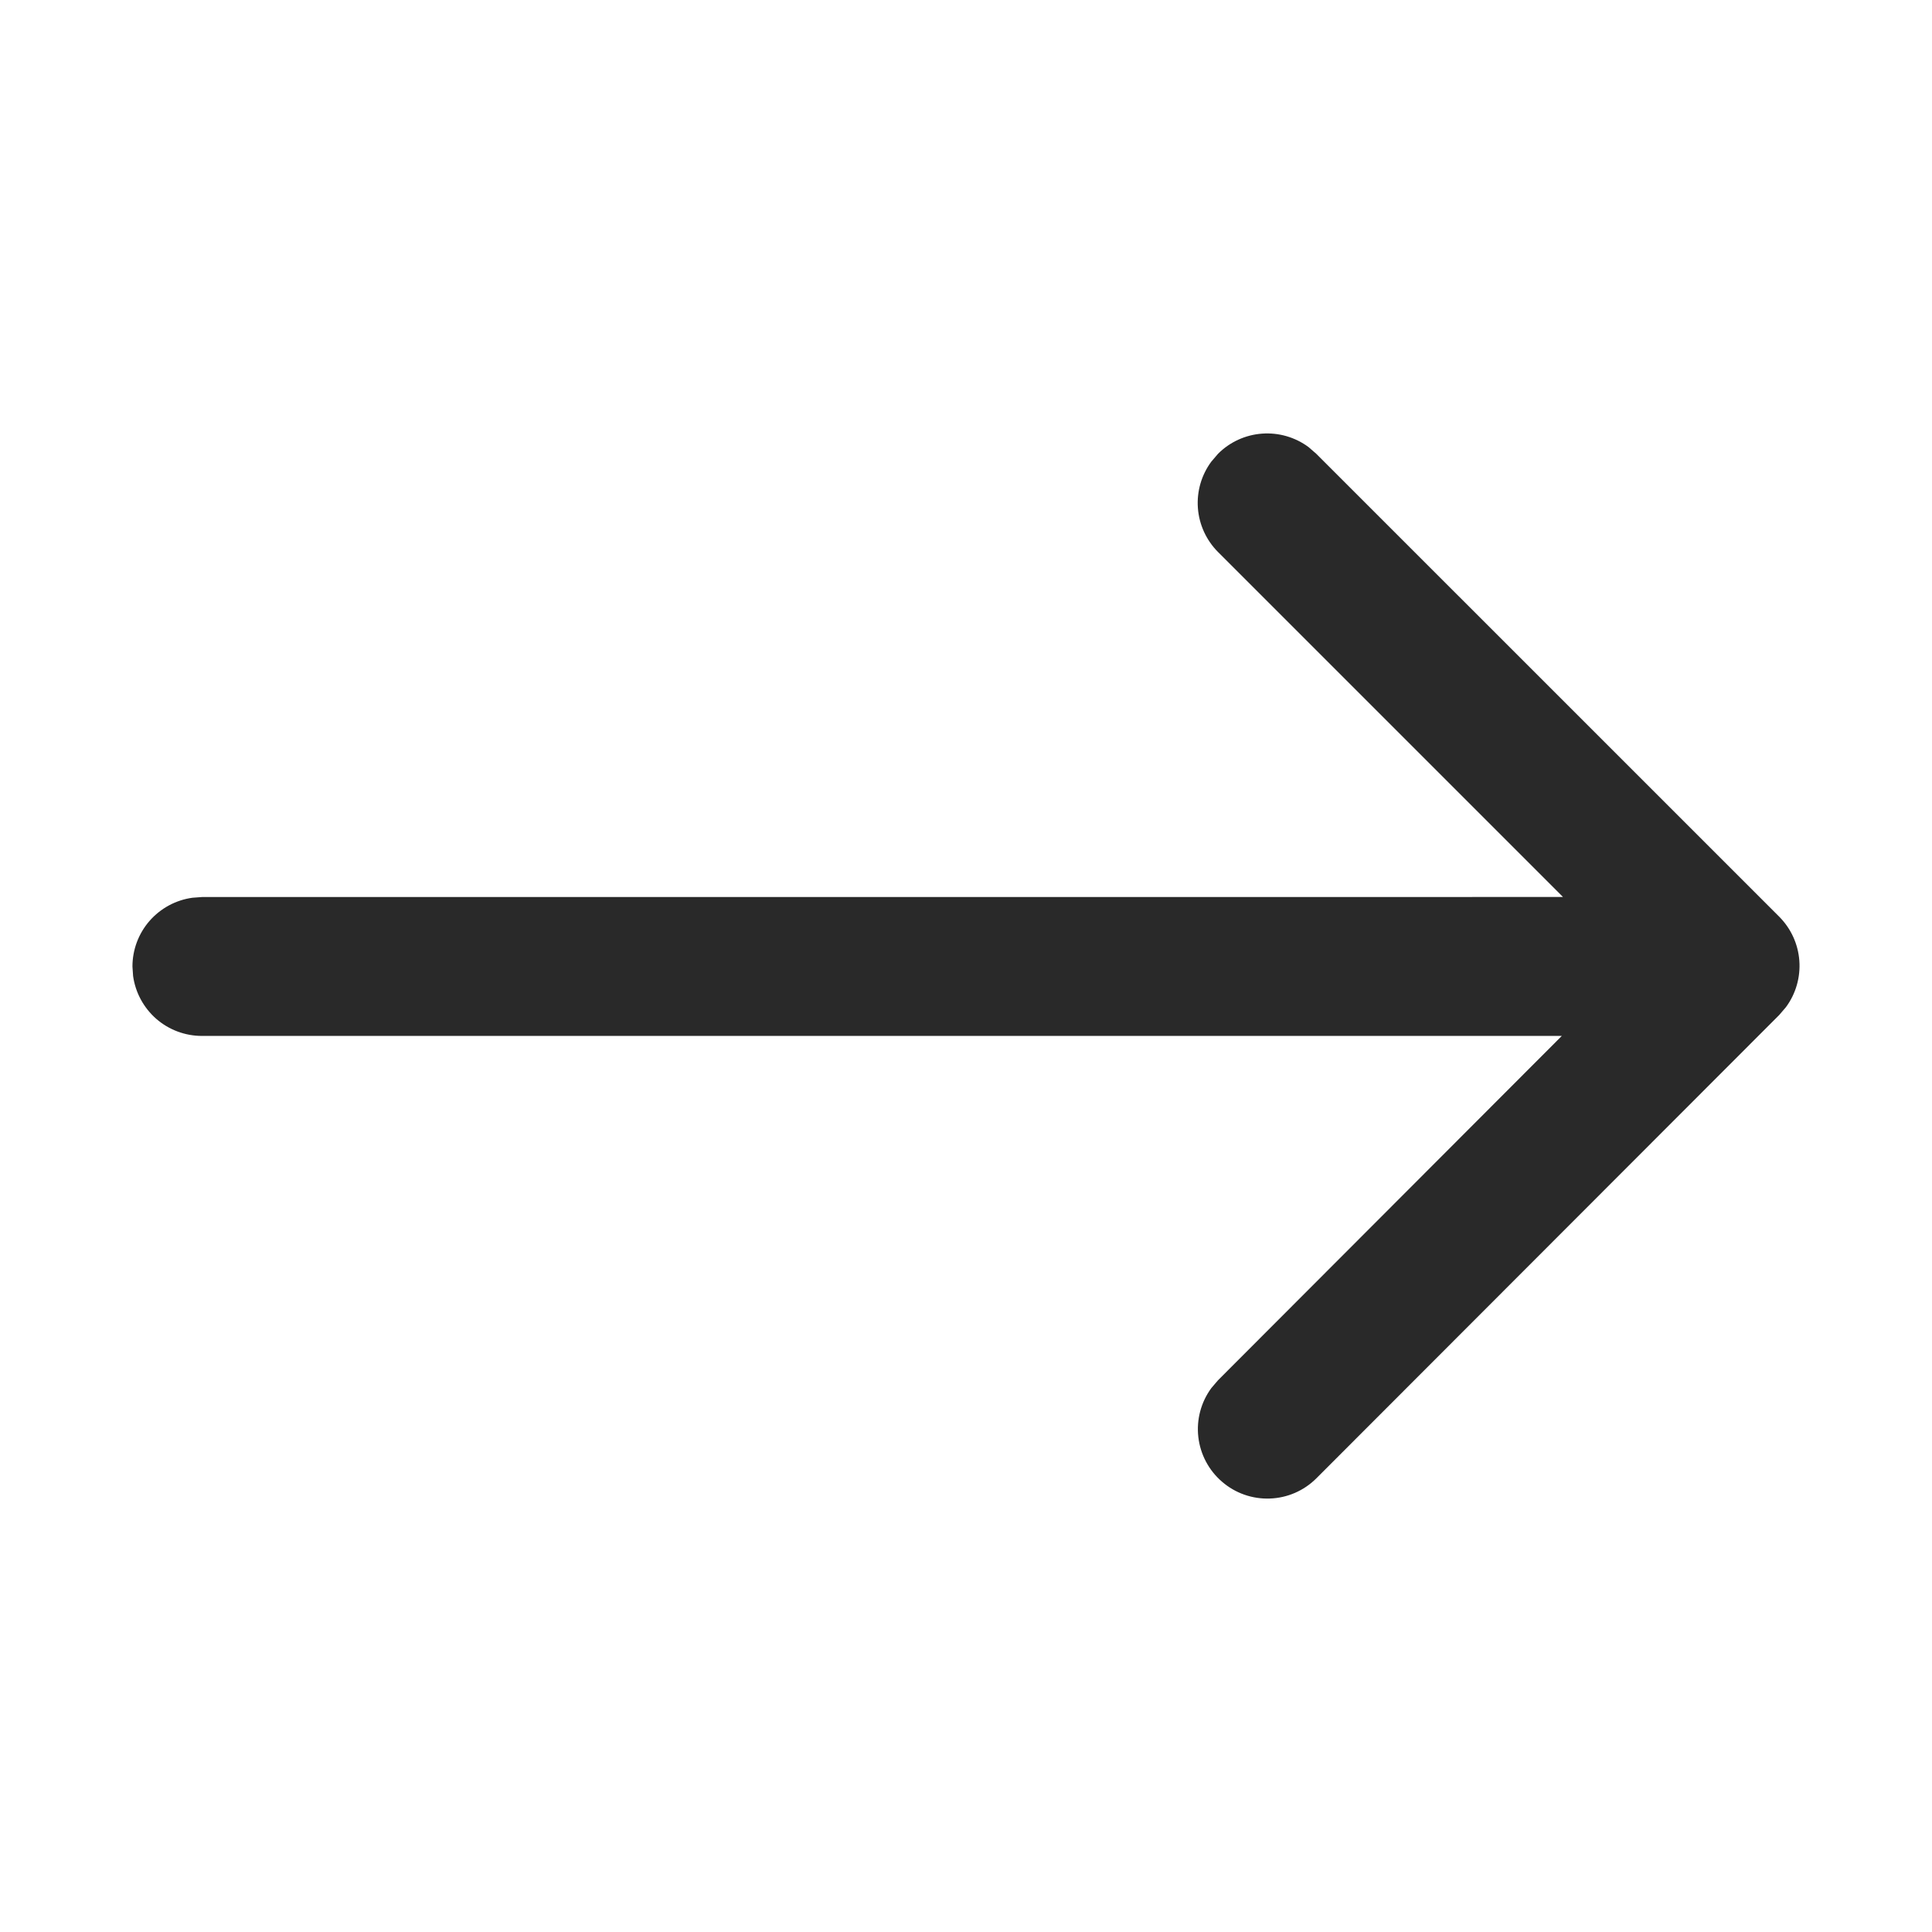 <svg width="36" height="36" viewBox="0 0 36 36" fill="none" xmlns="http://www.w3.org/2000/svg">
<path d="M22.572 8.601L22.696 8.456C22.915 8.236 23.206 8.103 23.516 8.08C23.825 8.057 24.133 8.146 24.382 8.33L24.527 8.456L33.153 17.081C33.372 17.301 33.505 17.591 33.528 17.9C33.551 18.209 33.463 18.517 33.279 18.766L33.153 18.913L24.527 27.548C24.296 27.778 23.987 27.912 23.661 27.923C23.335 27.935 23.017 27.823 22.771 27.61C22.524 27.398 22.366 27.1 22.329 26.776C22.292 26.452 22.379 26.127 22.572 25.864L22.696 25.719L29.102 19.303L3.763 19.303C3.45 19.303 3.148 19.19 2.912 18.985C2.677 18.779 2.523 18.496 2.48 18.186L2.468 18.01C2.468 17.697 2.581 17.395 2.787 17.159C2.993 16.924 3.277 16.77 3.587 16.728L3.763 16.715L29.124 16.714L22.696 10.286C22.477 10.066 22.344 9.776 22.321 9.467C22.298 9.157 22.387 8.85 22.572 8.601Z" fill="#292929"/>
</svg>
